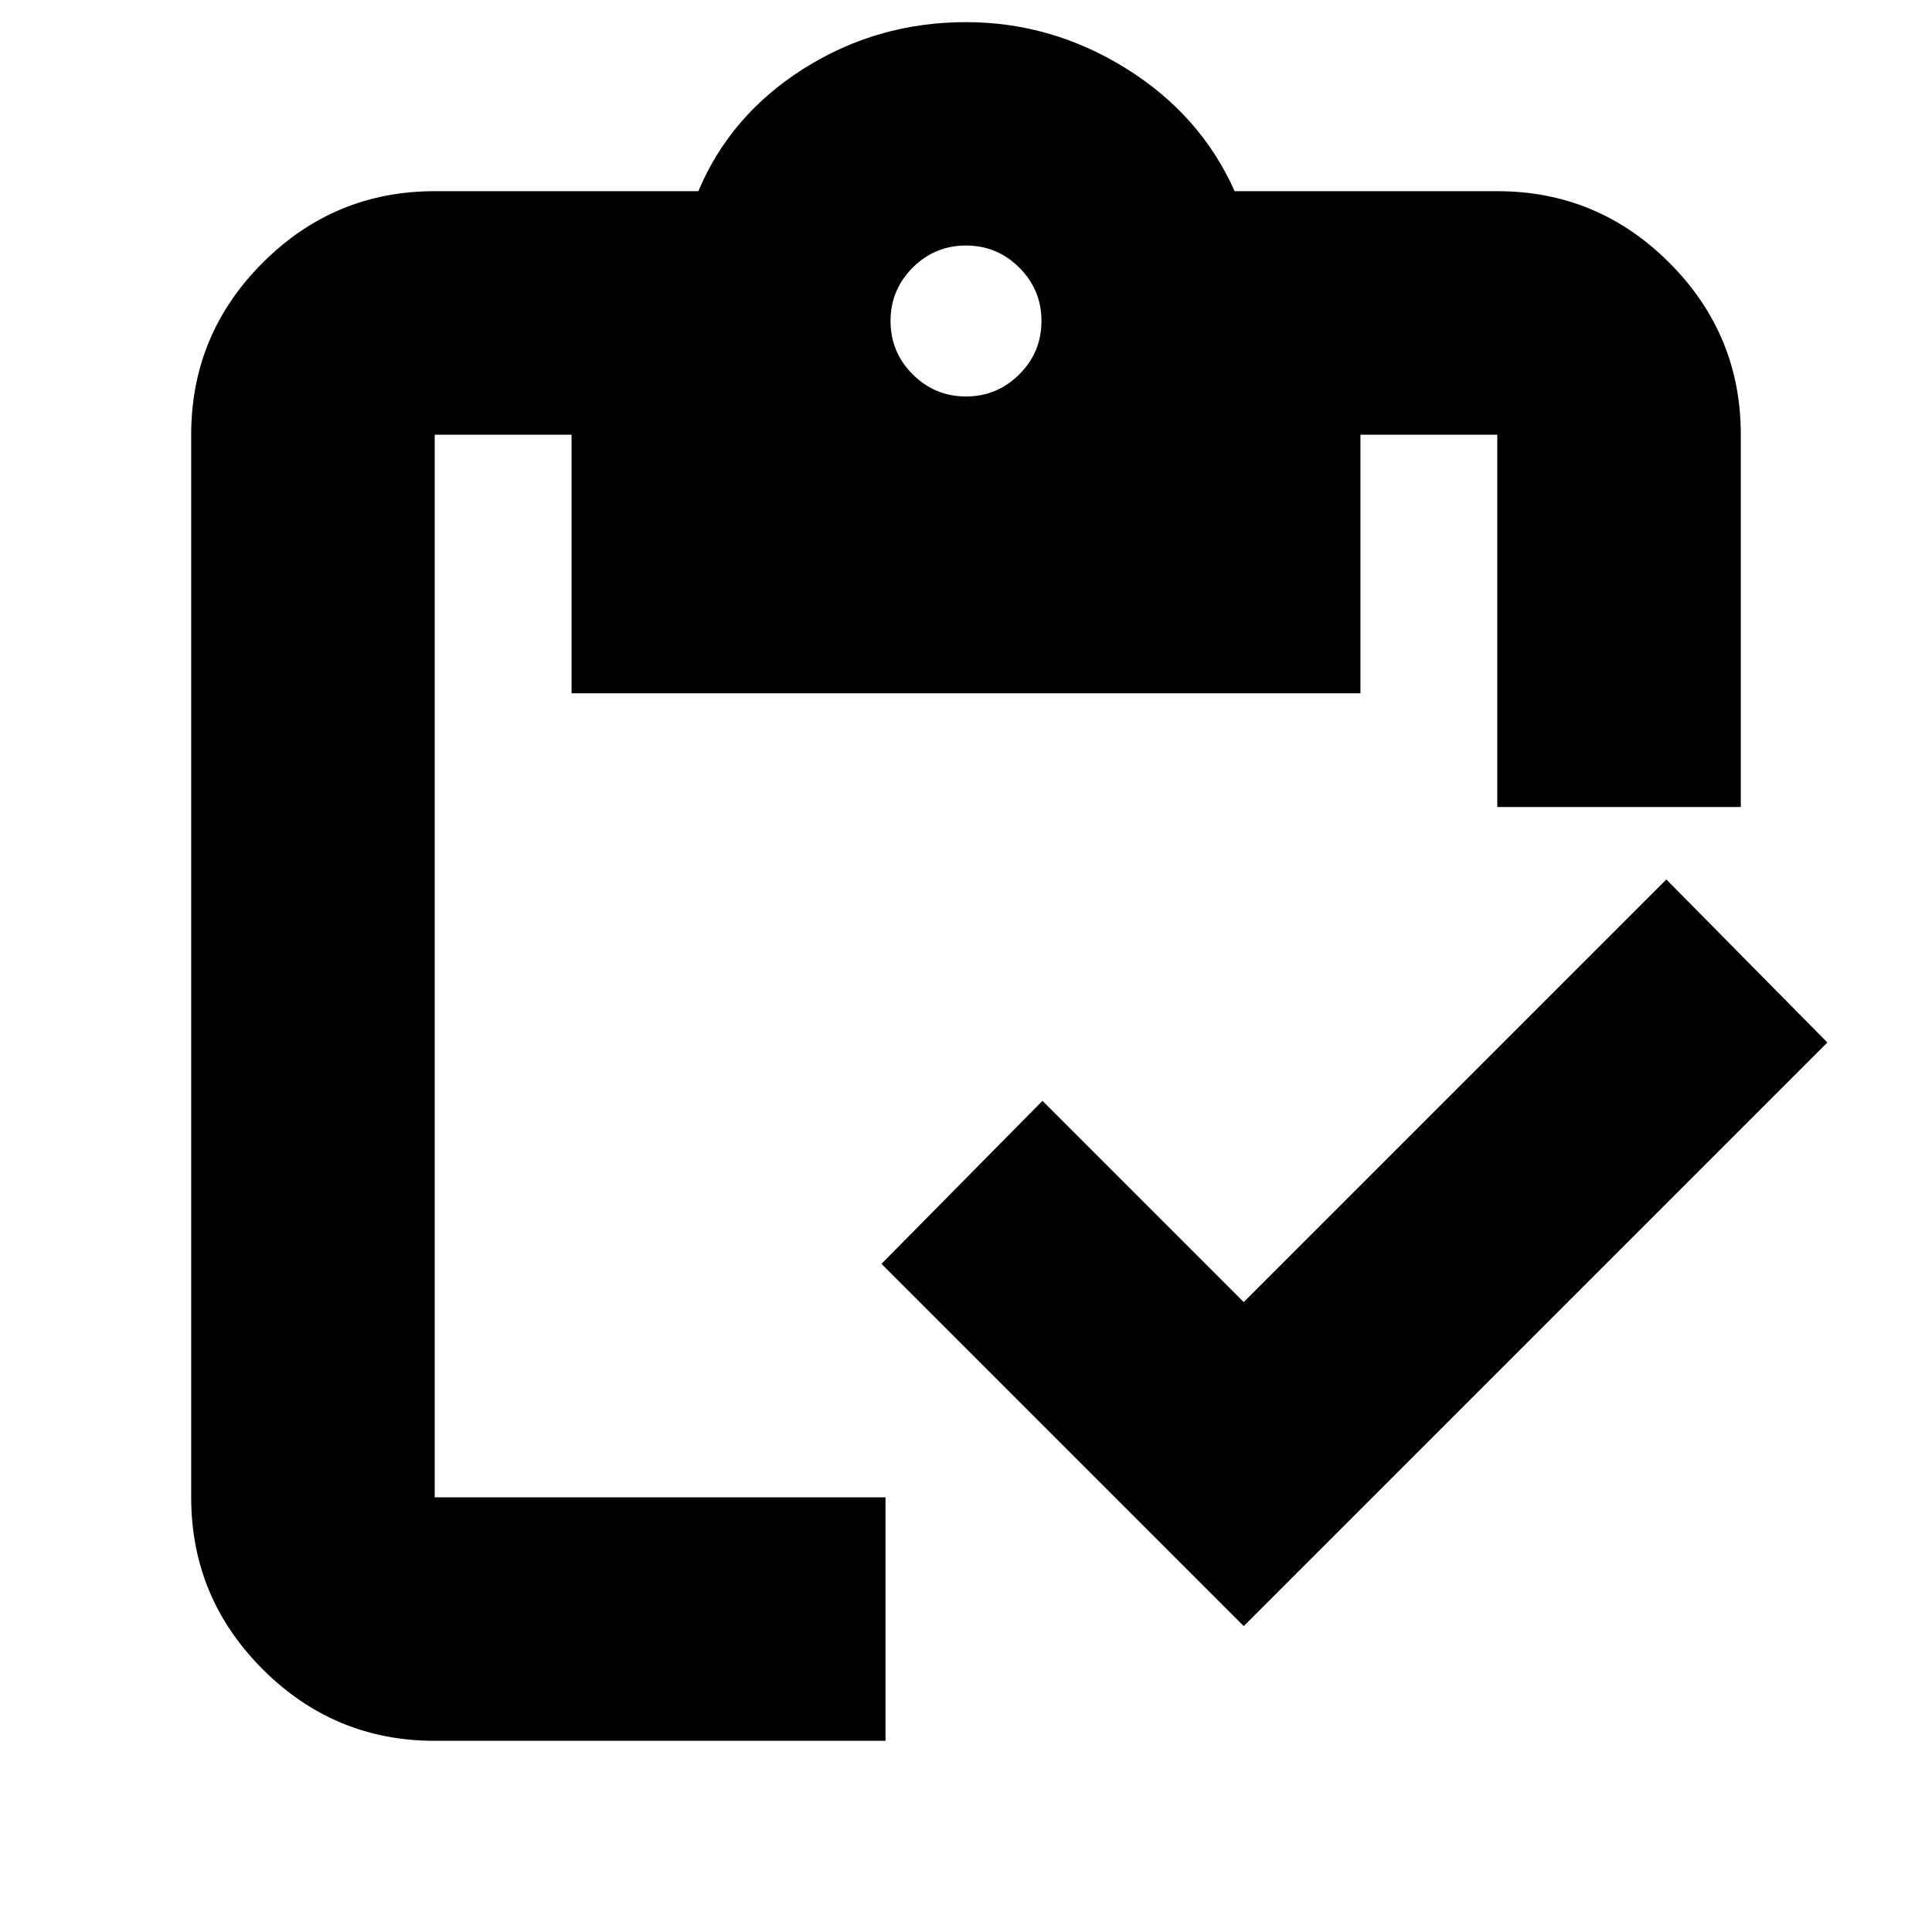 <svg xmlns="http://www.w3.org/2000/svg" height="24" viewBox="0 -960 960 960" width="24"><path d="M618-152 438-332l80-81 100 100 210-210 80 81-290 290Zm247-407H744v-185h-68v128.5H284V-744h-68v528h224v121H216q-49.91 0-85.46-35.54Q95-166.09 95-216v-528q0-49.91 35.54-85.46Q166.09-865 216-865h131q16-38 52.52-61 36.53-23 80.48-23 42.5 0 79.5 23t54 61H744q49.91 0 85.46 35.54Q865-793.91 865-744v185ZM480-763q15.5 0 26.5-11t11-26.5q0-15.5-11-26.5T480-838q-15.5 0-26.5 11t-11 26.5q0 15.5 11 26.5t26.5 11Z"/></svg>